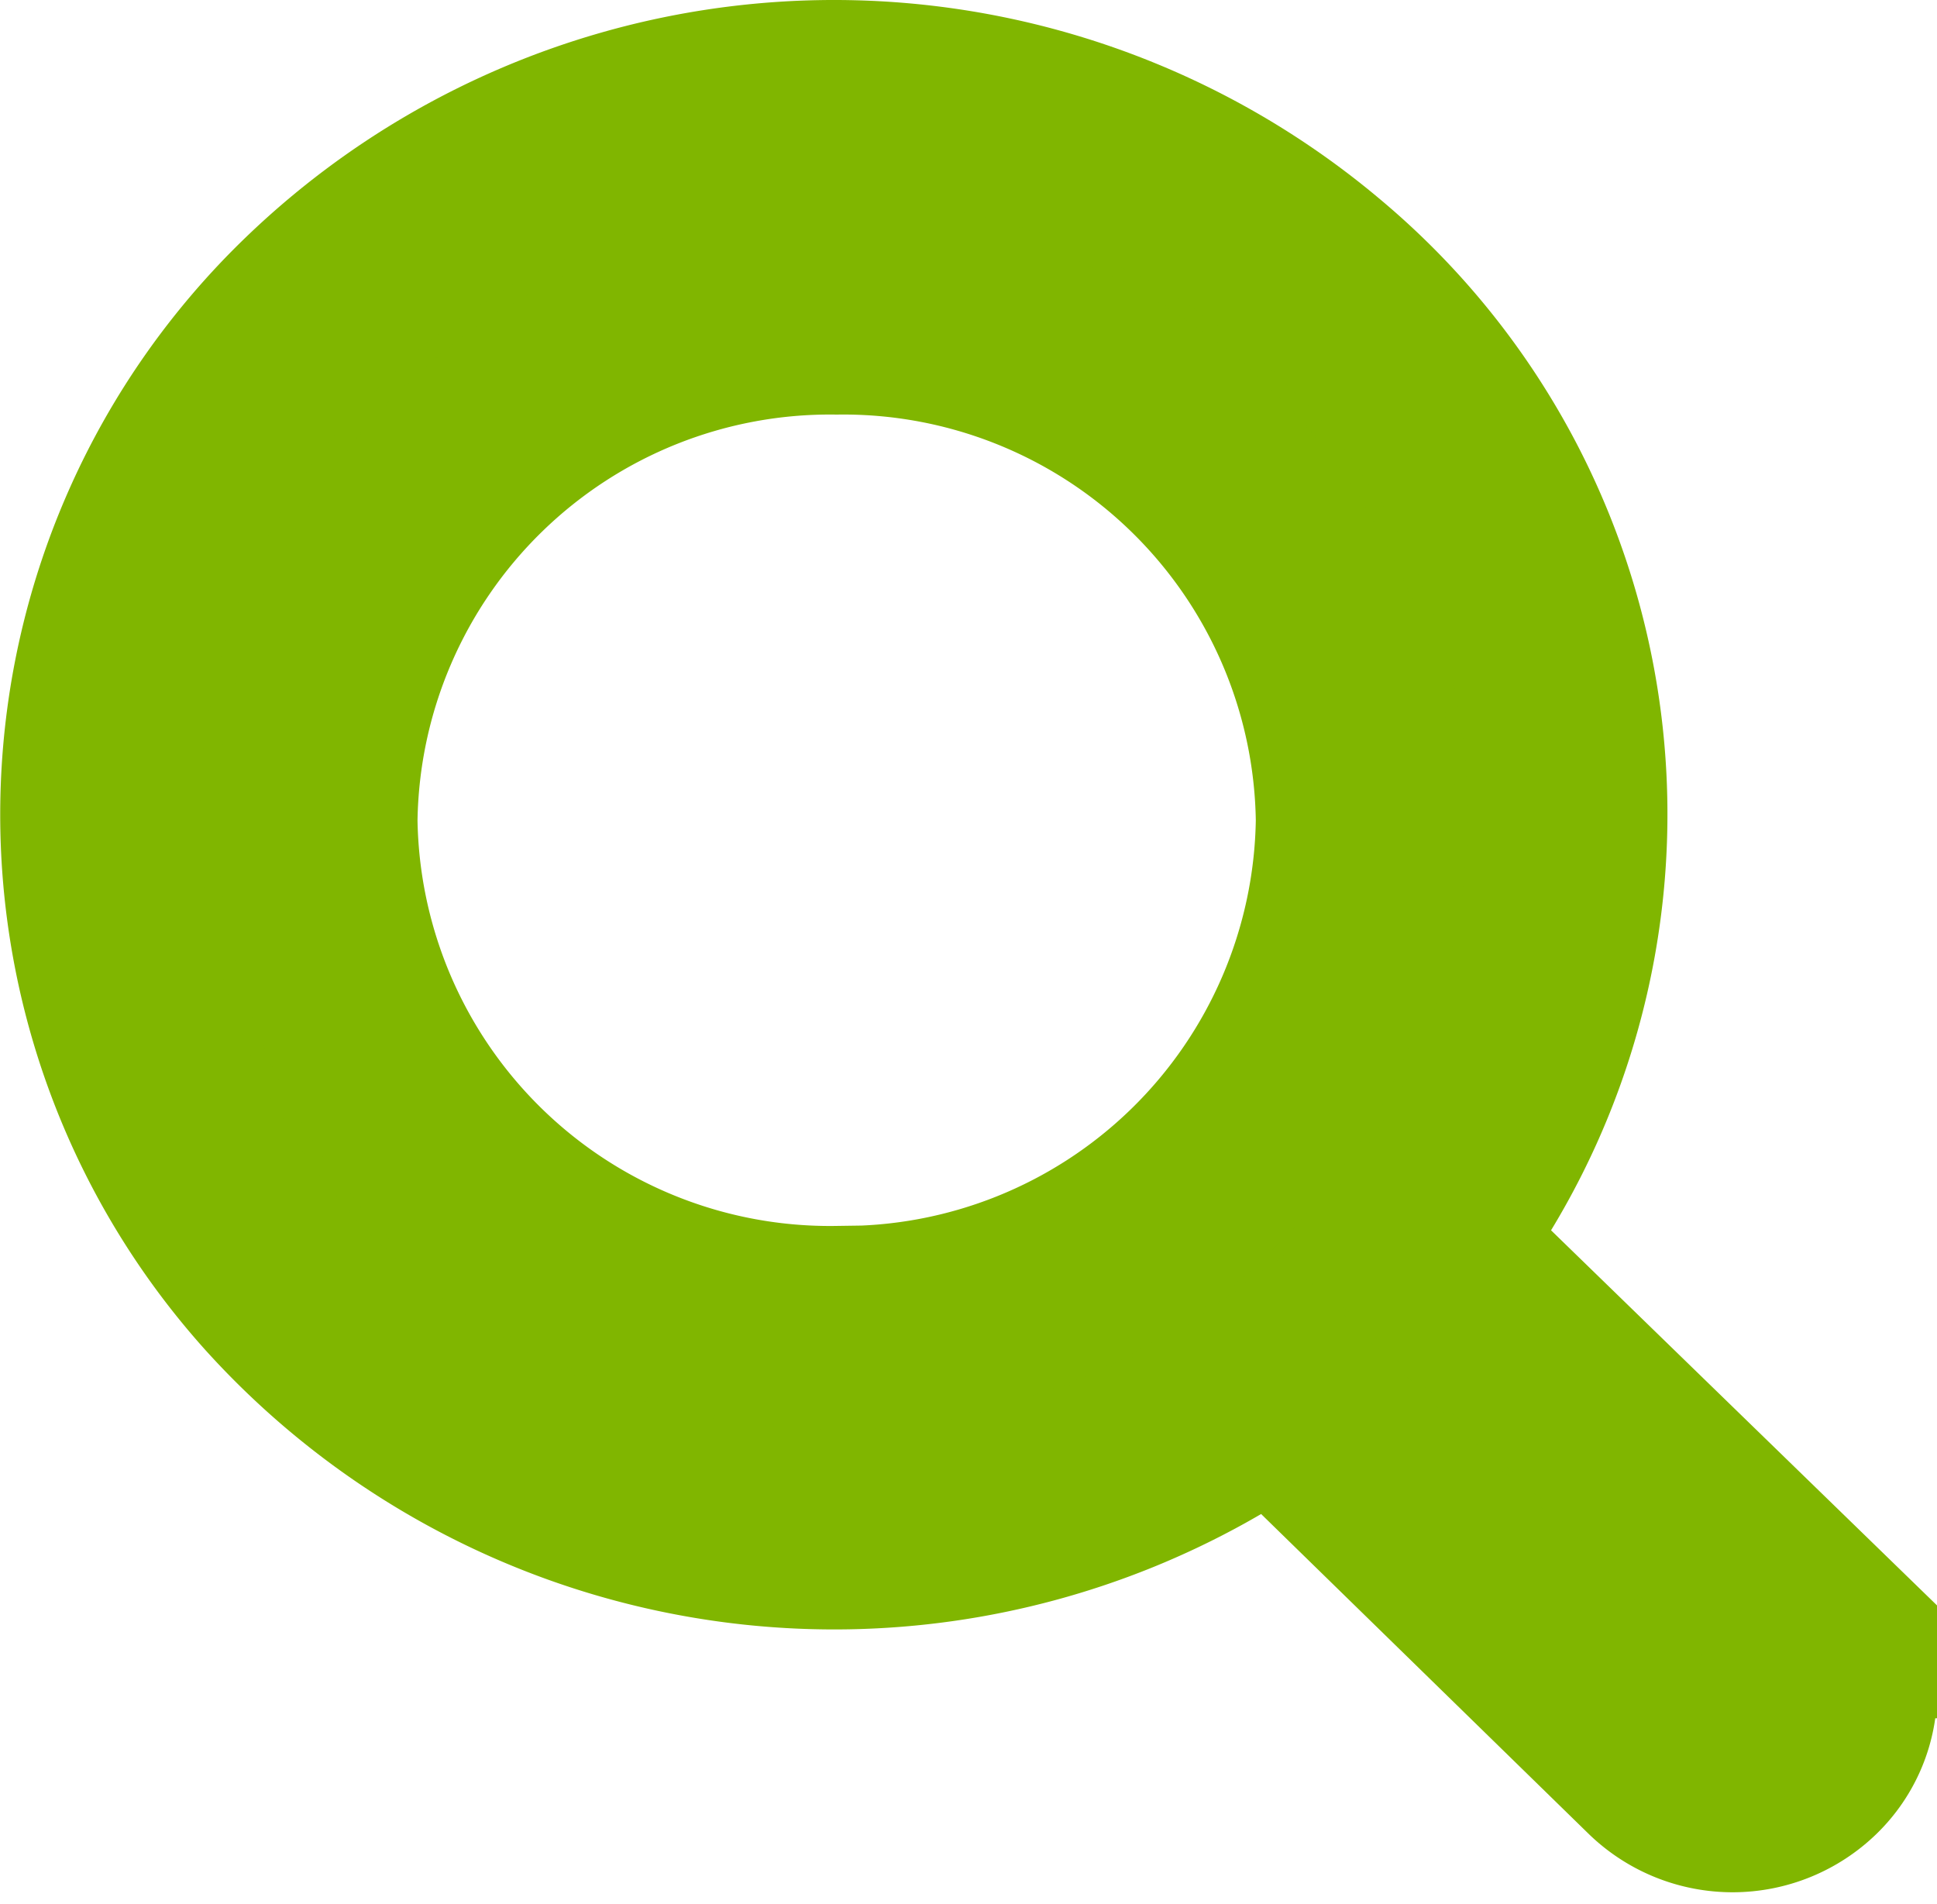 <svg xmlns="http://www.w3.org/2000/svg" width="19.379" height="19.045" viewBox="0 0 19.379 19.045">
  <g id="Group_55952" data-name="Group 55952" transform="translate(-1193.115 -46.356)">
    <g id="zoom_out" transform="translate(1194.116 47.357)">
      <path id="Path_9200" data-name="Path 9200" d="M19,17.111l-3.86-3.751a7.019,7.019,0,0,0-1.065-9.688,7.482,7.482,0,0,0-10,.346,7.014,7.014,0,0,0-.356,9.738,7.478,7.478,0,0,0,9.947,1.037l3.851,3.76a1.067,1.067,0,0,0,1.48,0h0a1,1,0,0,0,0-1.442Zm-9.7-2.925A5.127,5.127,0,0,1,4.1,9.128,5.127,5.127,0,0,1,9.294,4.07a5.127,5.127,0,0,1,5.193,5.058,5.127,5.127,0,0,1-5.193,5.058Z" transform="translate(-1.924 -1.924)" fill="#80b600" stroke="#80b600" stroke-width="2"/>
    </g>
  </g>
</svg>
